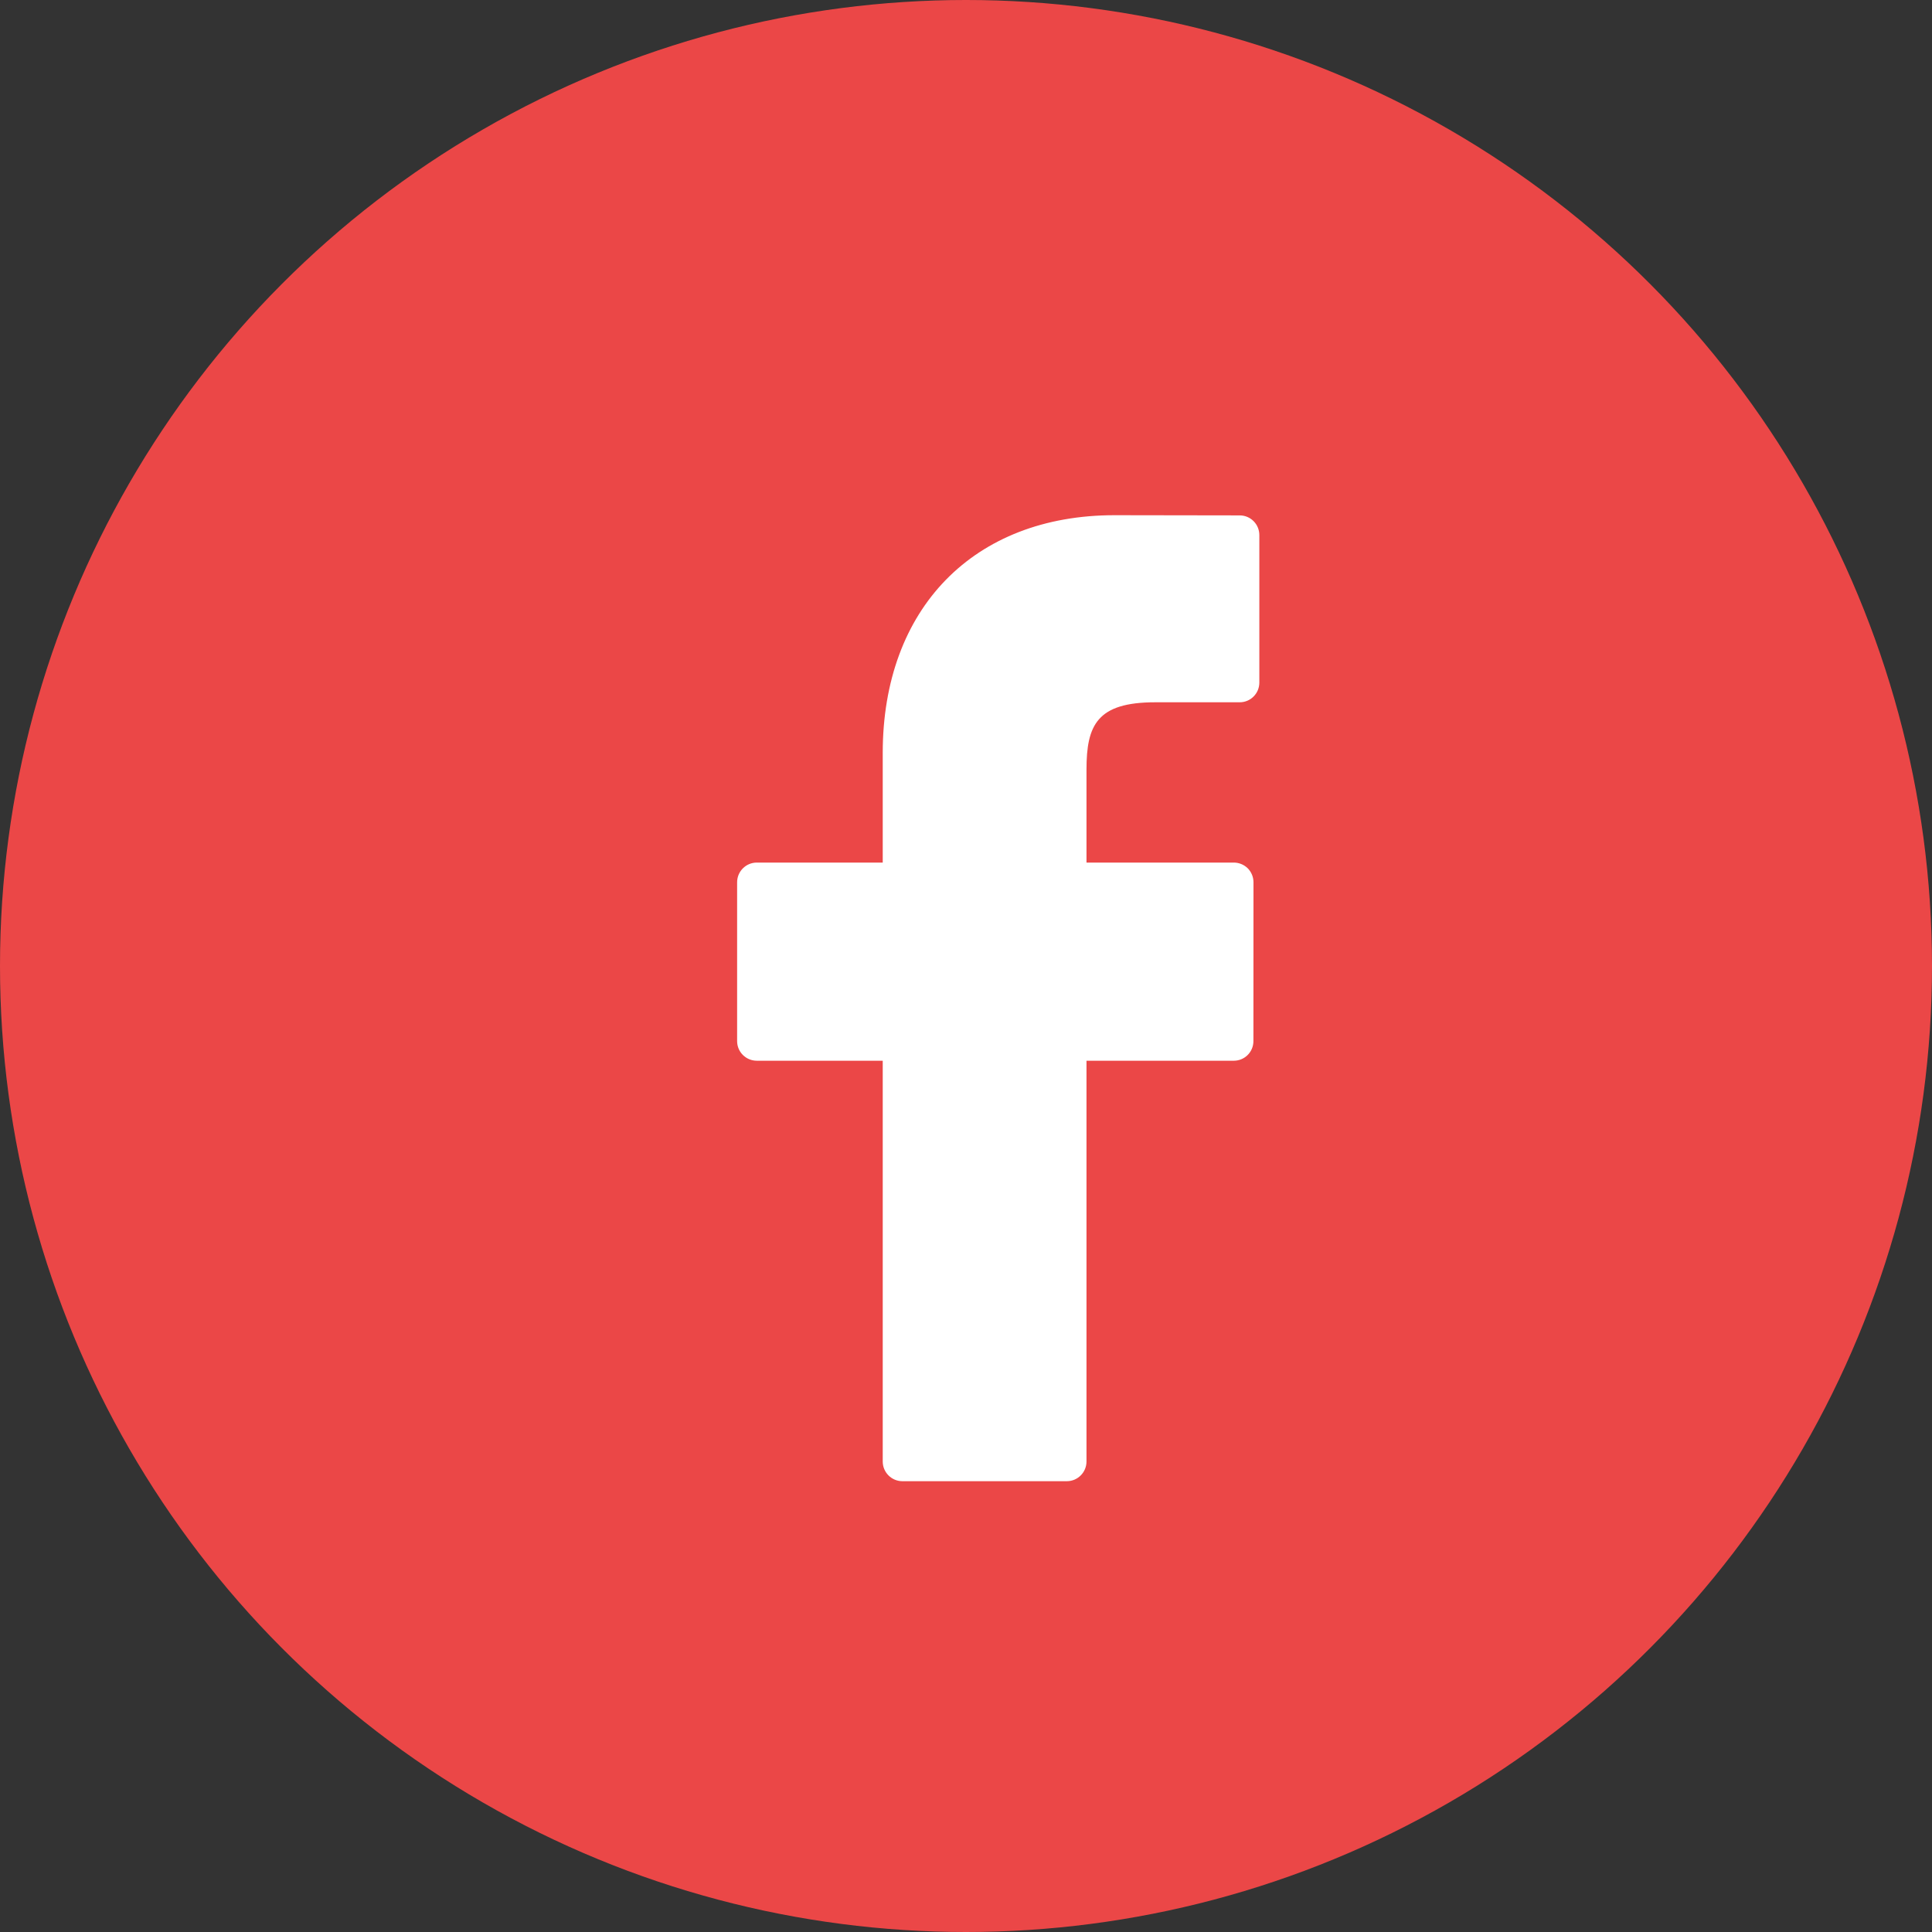 <svg width="30" height="30" viewBox="0 0 30 30" fill="none" xmlns="http://www.w3.org/2000/svg">
<rect x="0" y="0" width="30" height="30" fill="#333333" stroke="none"/>
<circle cx="15" cy="15" r="15" fill="#EB4747"/>
<path d="M19.25 8.003L17.305 8C15.12 8 13.707 9.449 13.707 11.691V13.394H11.752C11.583 13.394 11.446 13.531 11.446 13.7V16.166C11.446 16.335 11.583 16.471 11.752 16.471H13.707V22.694C13.707 22.863 13.844 23 14.013 23H16.565C16.734 23 16.871 22.863 16.871 22.694V16.471H19.158C19.327 16.471 19.463 16.335 19.463 16.166L19.464 13.7C19.464 13.618 19.432 13.541 19.375 13.483C19.317 13.426 19.239 13.394 19.158 13.394H16.871V11.951C16.871 11.257 17.036 10.905 17.939 10.905L19.25 10.905C19.419 10.905 19.555 10.768 19.555 10.599V8.309C19.555 8.14 19.419 8.003 19.25 8.003Z" fill="white"/>
</svg>

